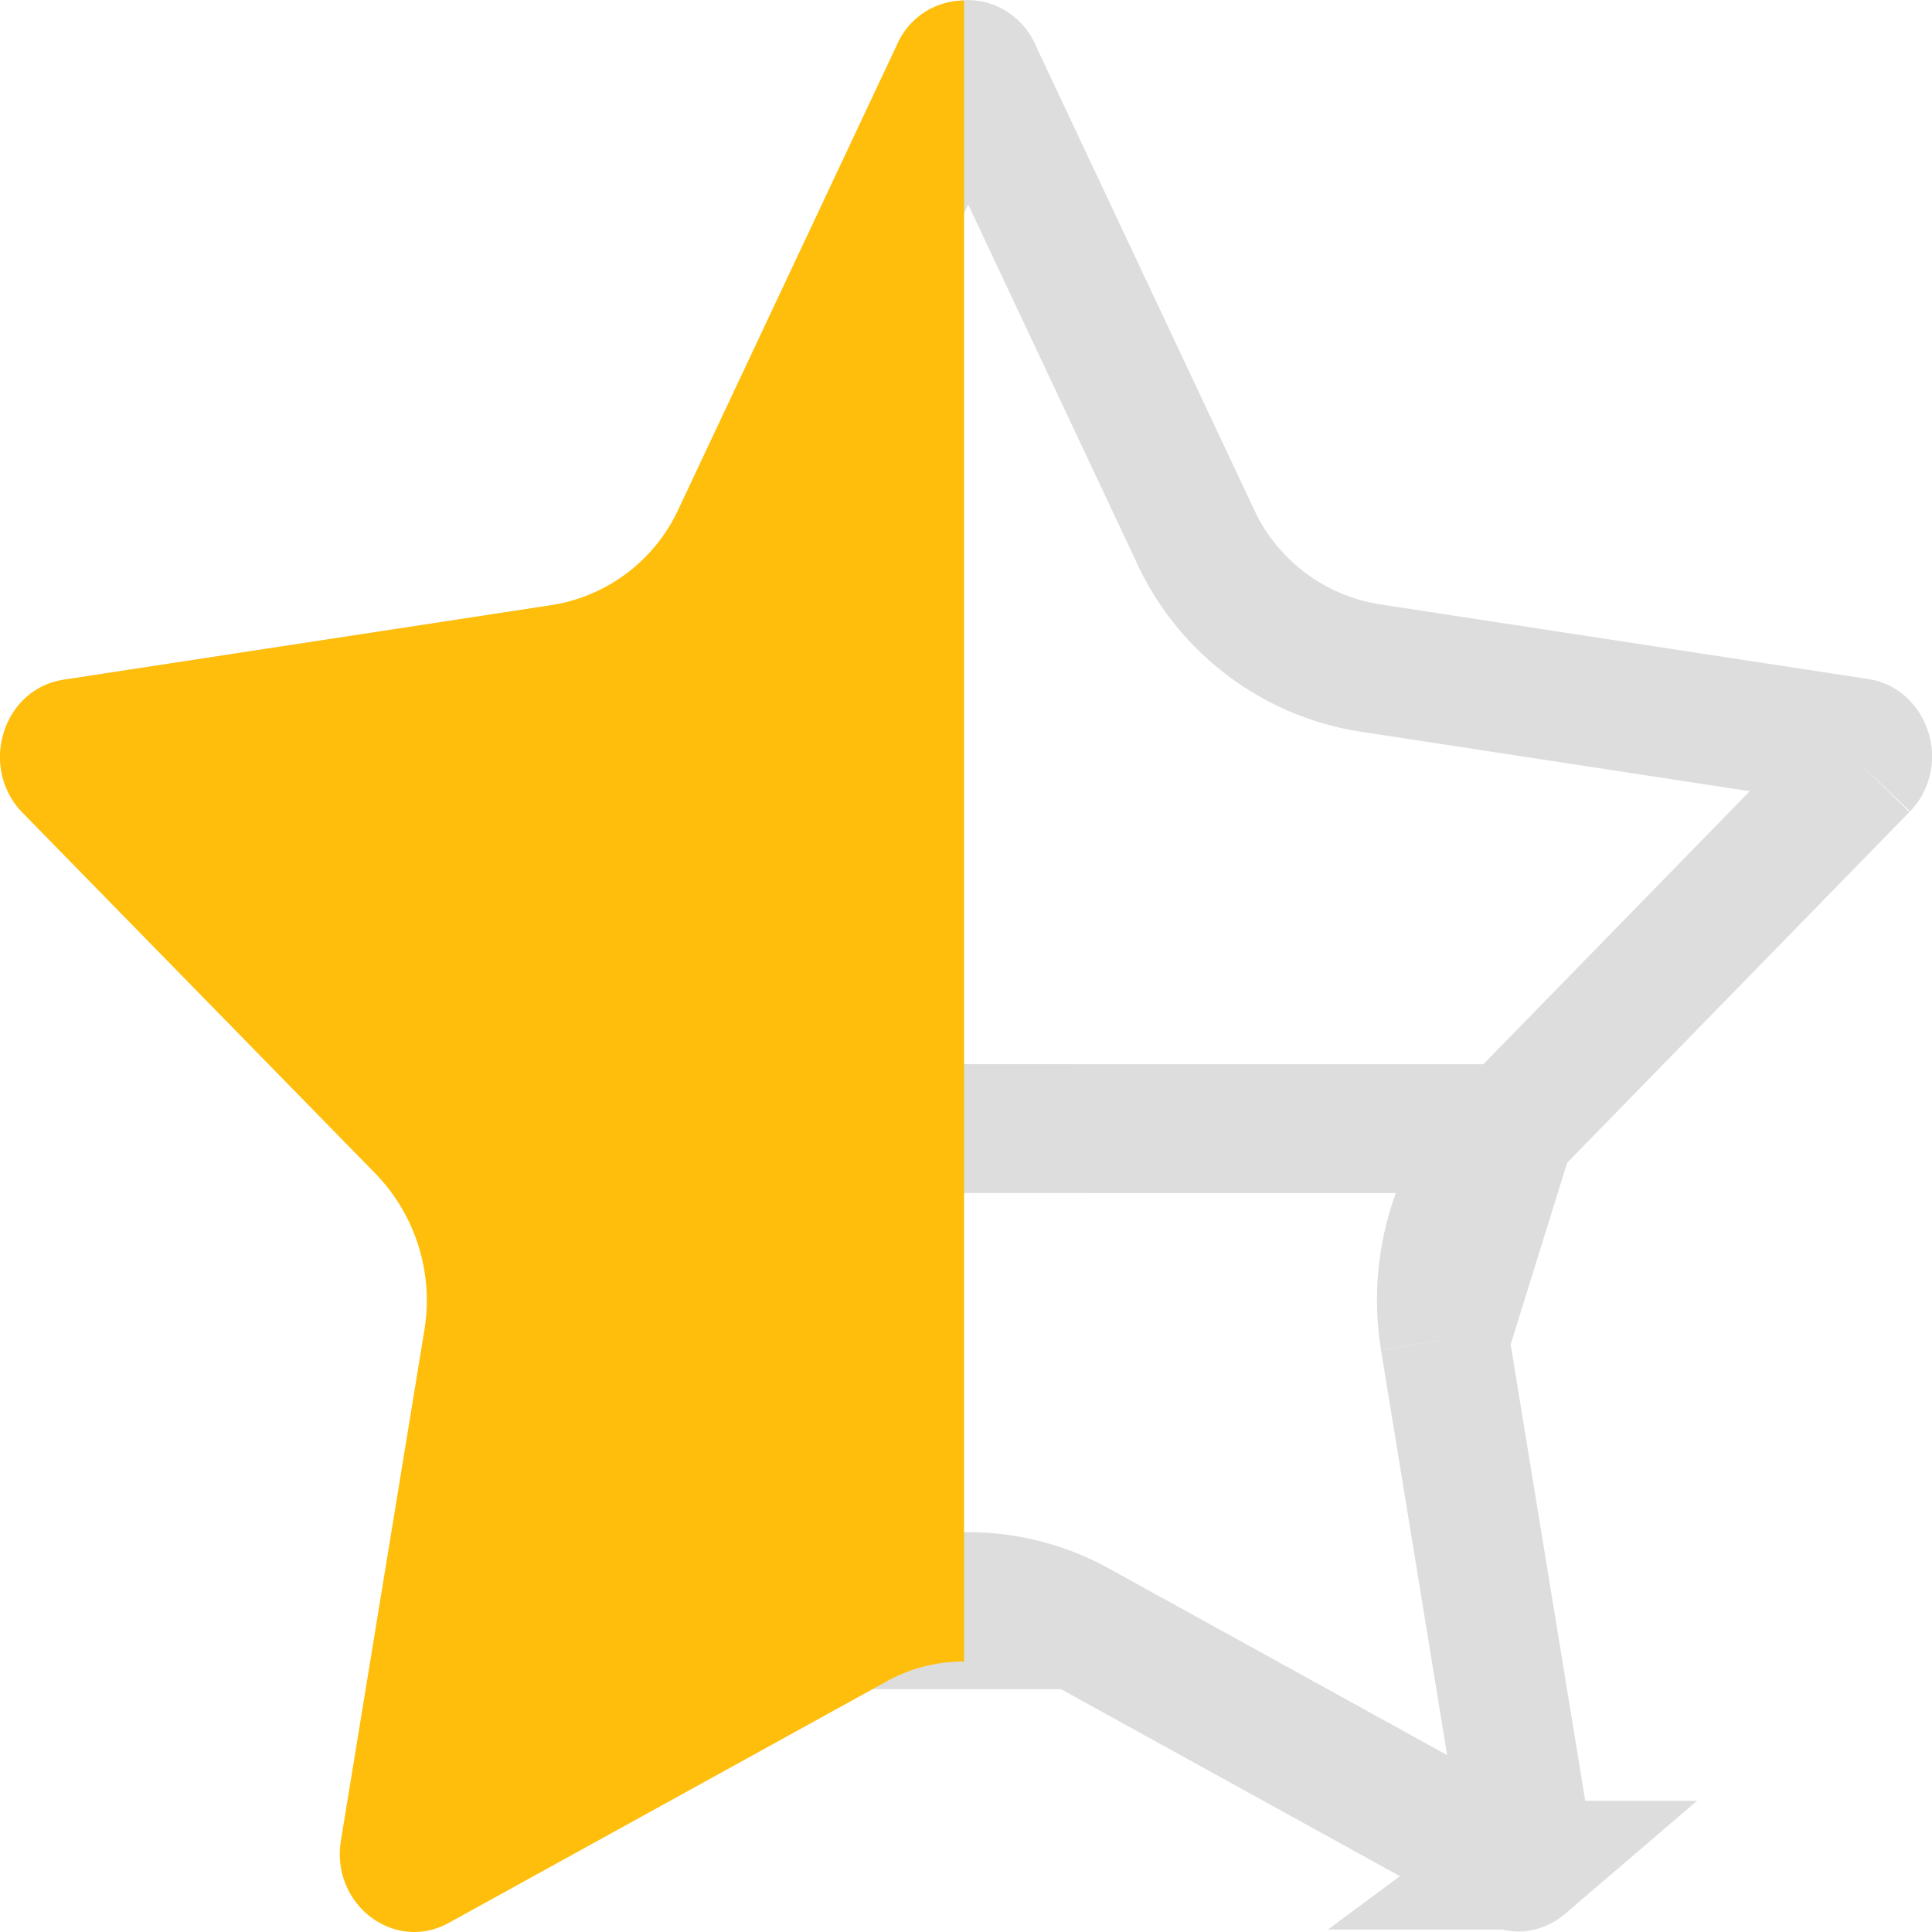 <svg width="15" height="15" viewBox="0 0 15 15" fill="none" xmlns="http://www.w3.org/2000/svg">
    <path d="M11.726 8.763h.001l2.74-2.808h.001a.118.118 0 0 0 .025-.123.114.114 0 0 0-.03-.05.061.061 0 0 0-.034-.016l-3.793-.58a1.802 1.802 0 0 1-1.358-1.029v-.001L7.582.552V.55A.09.09 0 0 0 7.547.51a.06.06 0 0 0-.063 0 .09.09 0 0 0-.033.041v.002L5.755 4.158a1.81 1.81 0 0 1-1.358 1.029l-3.792.579H.602a.058.058 0 0 0-.033.016.112.112 0 0 0-.03.049.121.121 0 0 0 .027.124L3.31 8.762l8.416.001zm0 0a1.917 1.917 0 0 0-.51 1.638v.001m.51-1.639-.51 1.64m0 0 .647 3.963m-.647-3.964.648 3.964m0 0c.009.058-.013.095-.04.115a.066.066 0 0 1-.032.015c-.005 0-.014 0-.031-.009m.103-.12-.104.12m0 0-3.393-1.872m3.393 1.872-3.393-1.872m0 0a1.755 1.755 0 0 0-1.699 0h1.7z" stroke="#DDD"/>
    <path d="M7.485 0v12.9c-.209 0-.416.05-.606.157l-3.394 1.872c-.424.234-.919-.145-.838-.64l.648-3.963a1.415 1.415 0 0 0-.376-1.21L.175 6.31c-.343-.351-.154-.963.32-1.033l3.794-.58a1.31 1.31 0 0 0 .98-.747L6.966.343a.568.568 0 0 1 .517-.339L7.485 0z" fill="#FFBE0B"/>
</svg>
